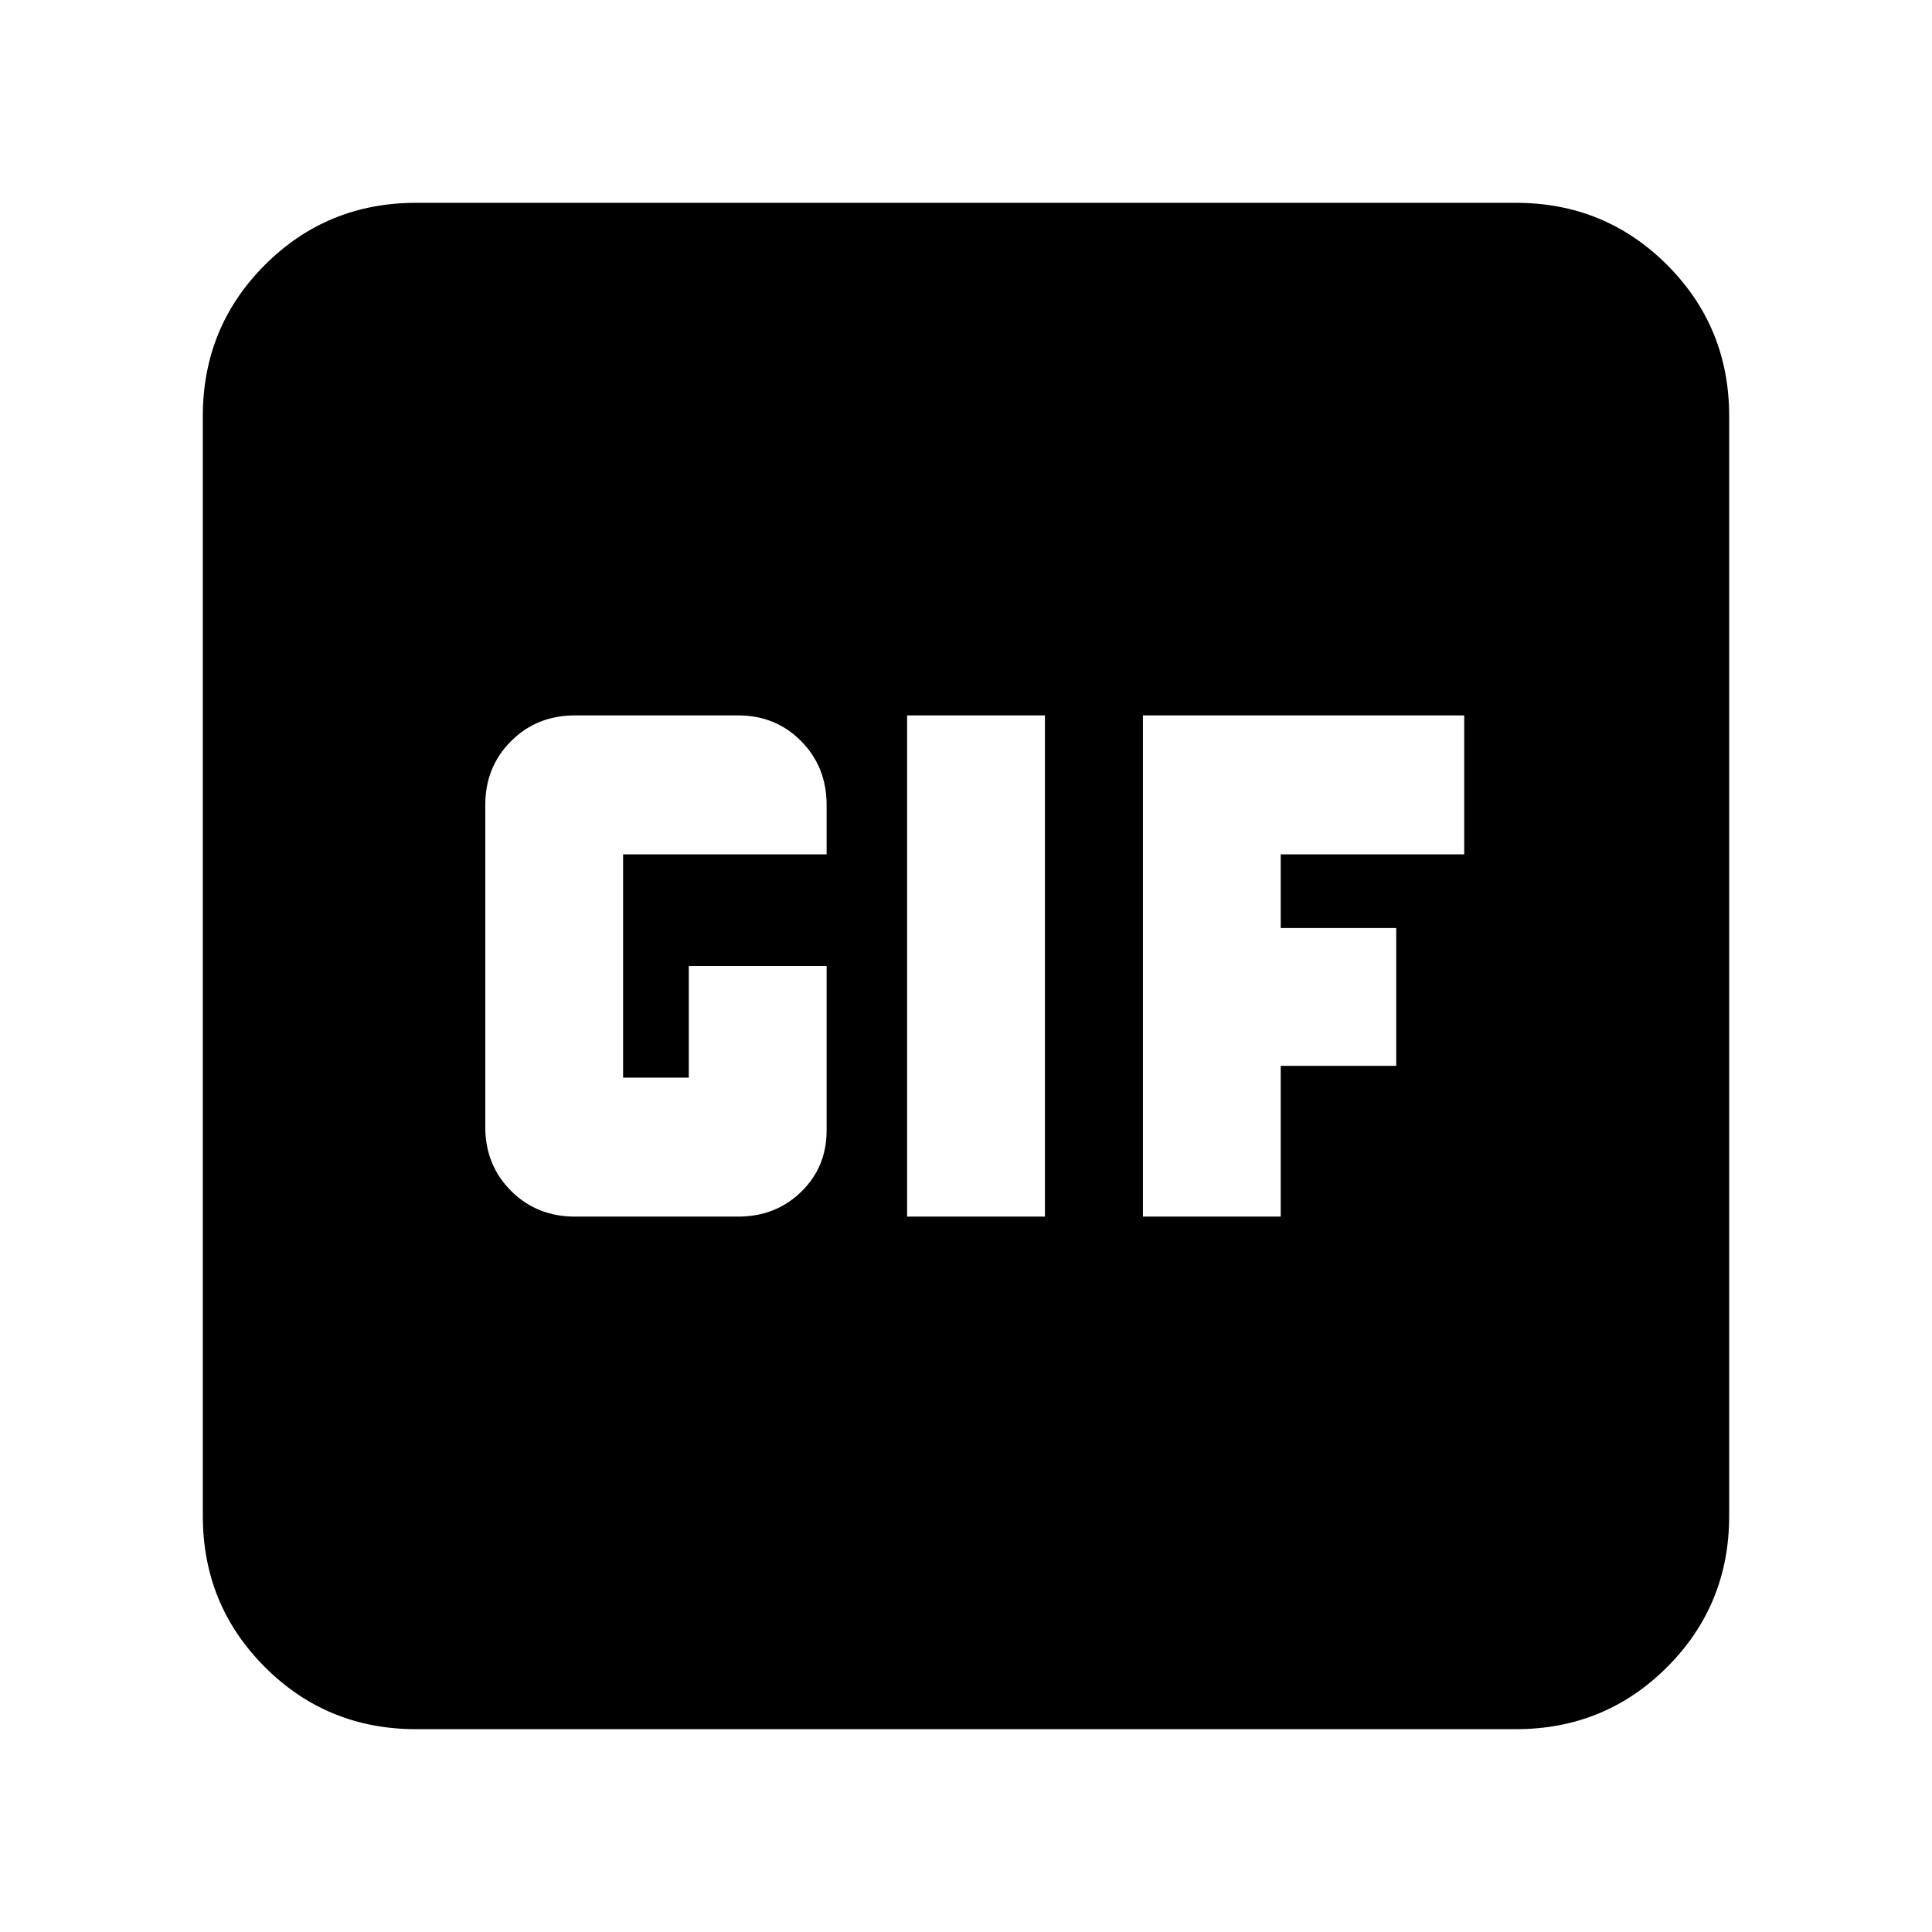 <svg xmlns="http://www.w3.org/2000/svg" height="24" viewBox="0 -960 960 960" width="24"><path d="M206.78-100.78q-44.3 0-75.15-30.85-30.85-30.85-30.85-75.15v-546.44q0-44.3 30.85-75.15 30.85-30.85 75.15-30.85h546.44q44.3 0 75.15 30.85 30.85 30.85 30.85 75.15v546.44q0 44.3-30.85 75.15-30.85 30.85-75.15 30.85H206.78Zm243.96-254.7h68.48v-249.04h-68.48v249.04Zm-165.09 0h81.13q18.68 0 31.32-12.31t12.64-30.51V-480h-68.48v55.48h-32.65v-110.96h101.13V-560q0-18.92-12.64-31.72-12.64-12.8-31.32-12.8h-81.13q-18.92 0-31.72 12.8-12.8 12.8-12.8 31.72v160q0 18.92 12.8 31.72 12.8 12.8 31.72 12.8Zm282.26 0h68.48v-74.91h57.39v-68.48h-57.39v-36.61h91.17v-69.04H567.91v249.04Z"/></svg>